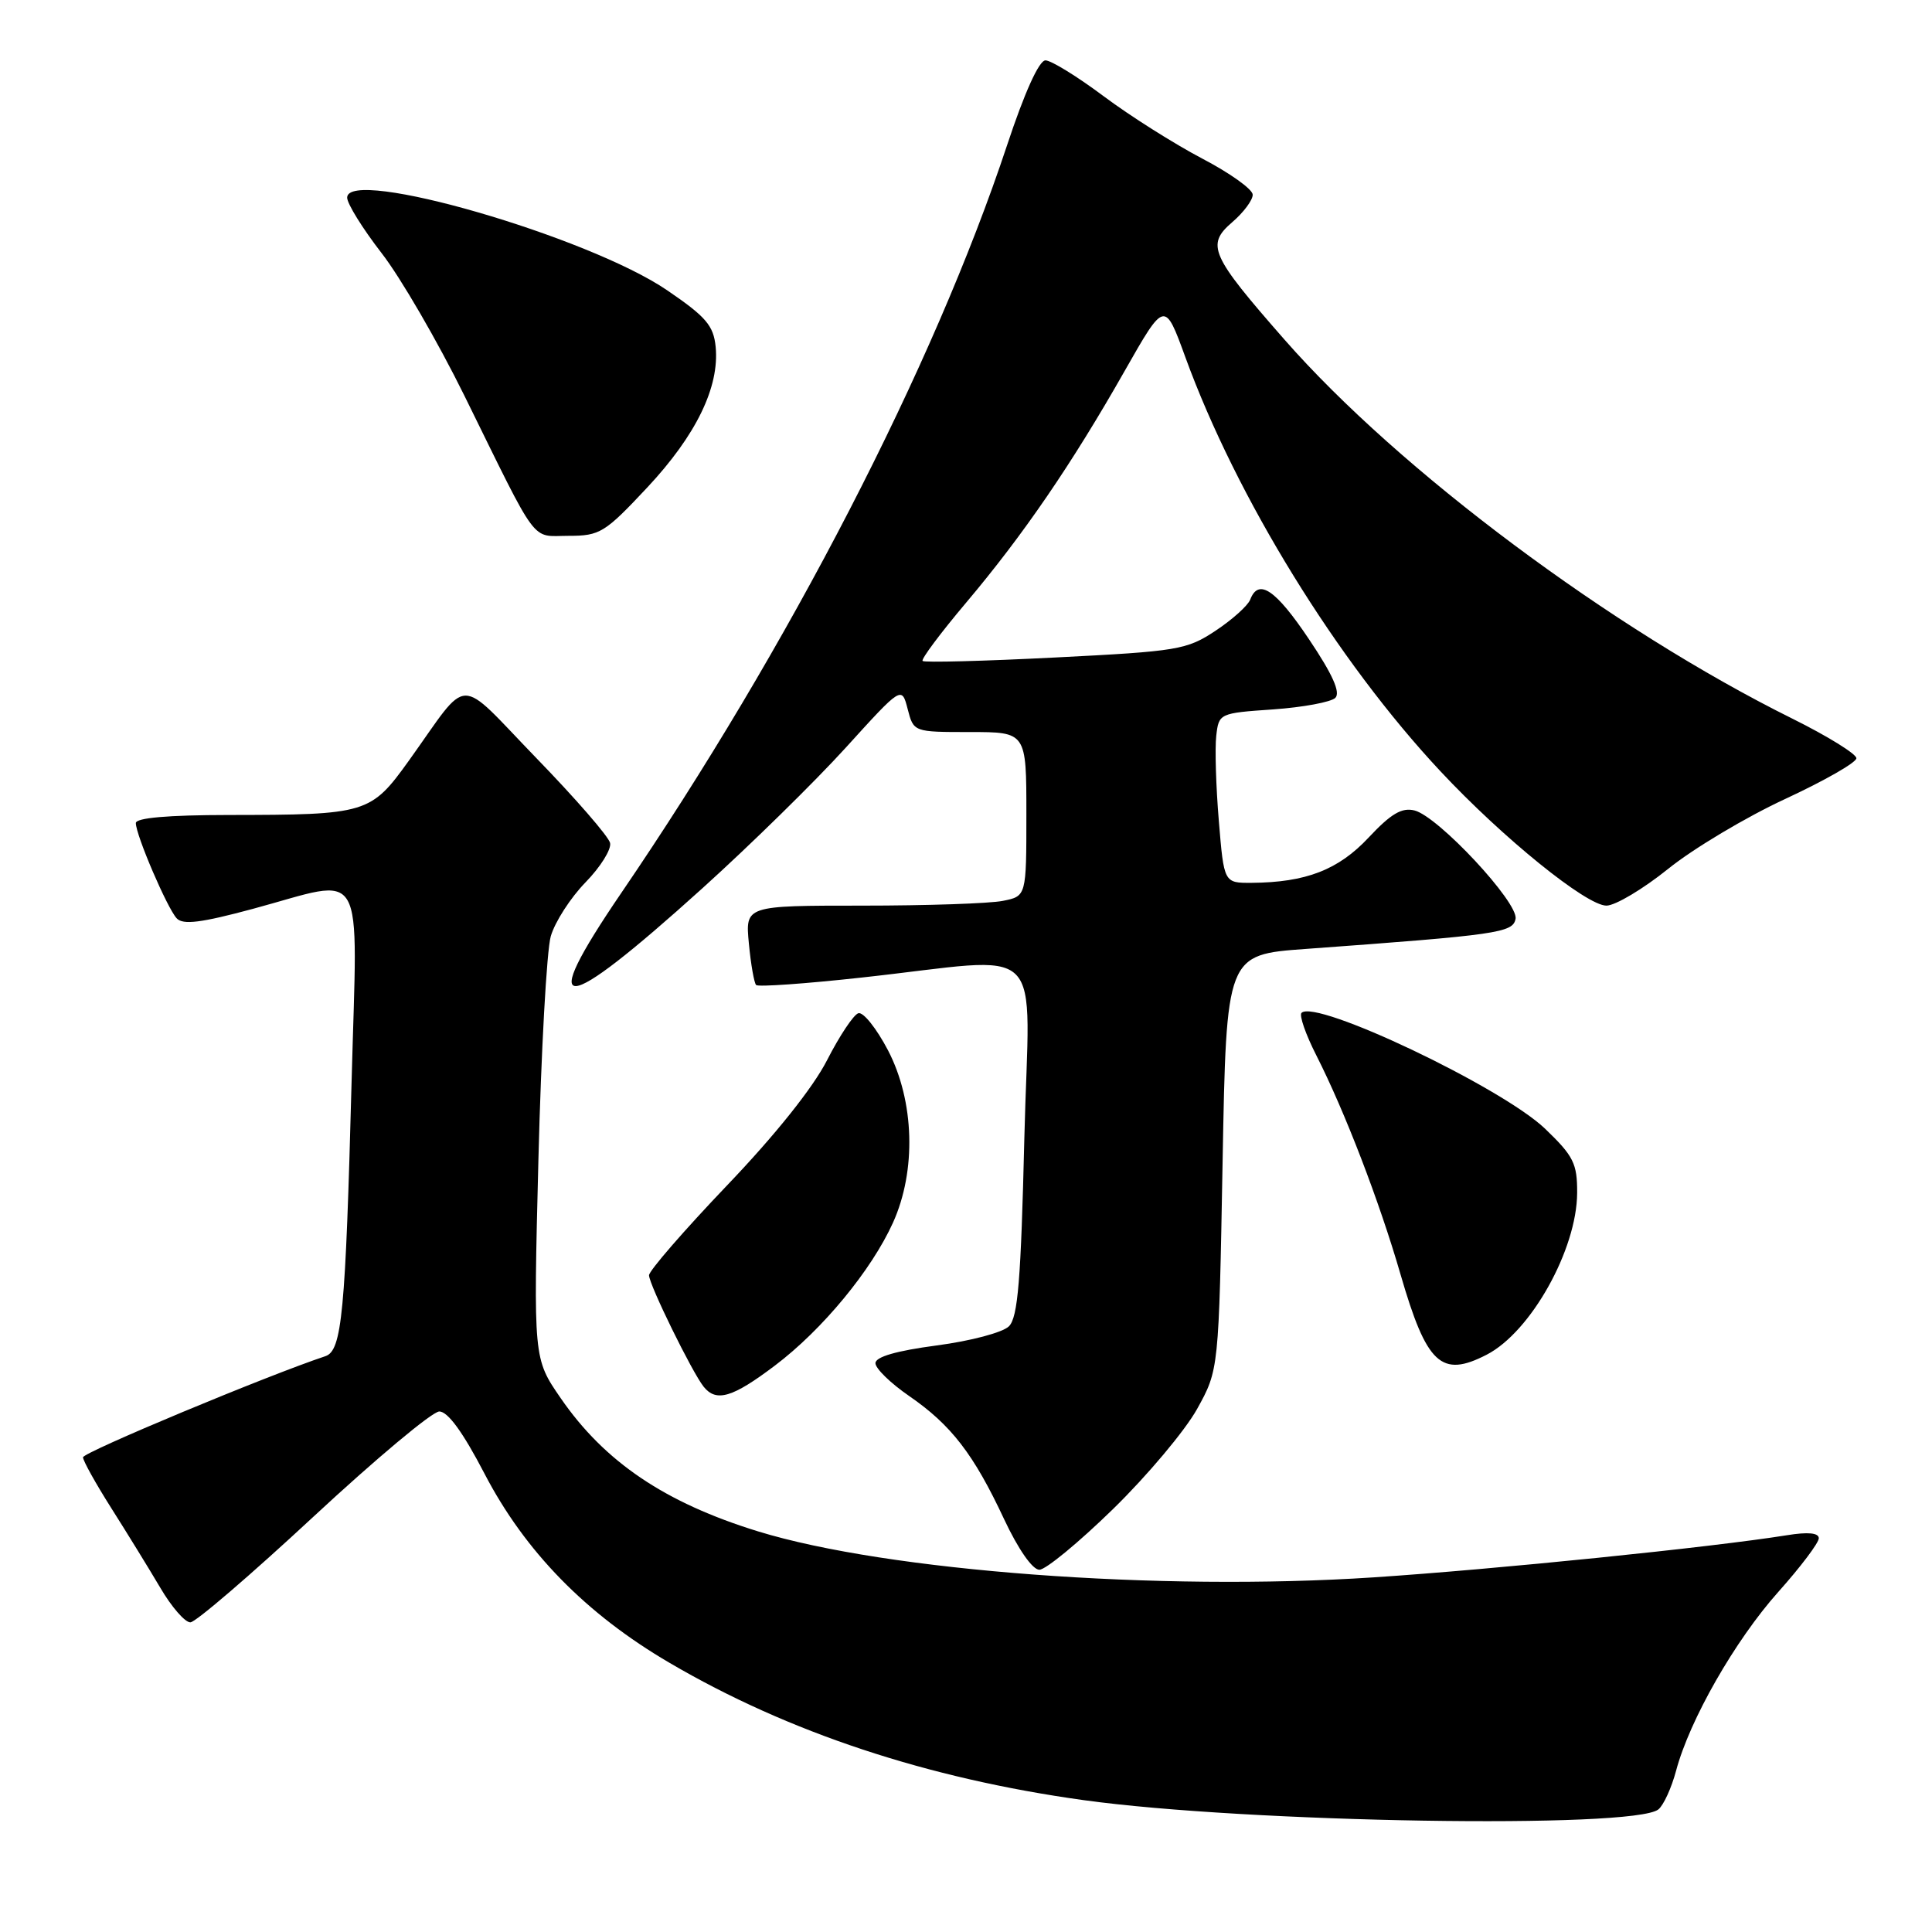 <?xml version="1.0" encoding="UTF-8" standalone="no"?>
<!DOCTYPE svg PUBLIC "-//W3C//DTD SVG 1.1//EN" "http://www.w3.org/Graphics/SVG/1.1/DTD/svg11.dtd" >
<svg xmlns="http://www.w3.org/2000/svg" xmlns:xlink="http://www.w3.org/1999/xlink" version="1.1" viewBox="0 0 256 256">
 <g >
 <path fill="currentColor"
d=" M 219.74 239.76 C 220.43 239.21 221.48 236.91 222.09 234.63 C 223.88 227.90 229.90 217.36 235.64 210.93 C 238.59 207.63 241.00 204.43 241.00 203.83 C 241.00 203.11 239.57 202.97 236.75 203.43 C 226.76 205.03 198.20 207.94 181.99 209.01 C 153.63 210.88 117.55 208.18 100.46 202.92 C 88.12 199.12 80.12 193.72 74.30 185.27 C 70.68 180.02 70.68 180.02 71.34 153.76 C 71.70 139.32 72.44 125.95 72.98 124.06 C 73.53 122.16 75.60 118.95 77.58 116.92 C 79.57 114.88 81.03 112.54 80.84 111.70 C 80.66 110.86 76.26 105.80 71.07 100.45 C 60.35 89.38 62.38 89.35 54.20 100.76 C 49.12 107.83 48.64 107.97 30.25 107.99 C 22.26 108.00 18.00 108.37 18.00 109.06 C 18.00 110.65 22.15 120.32 23.41 121.68 C 24.24 122.58 26.63 122.28 33.50 120.43 C 48.74 116.32 47.36 113.92 46.59 143.25 C 45.78 173.97 45.31 178.97 43.12 179.70 C 35.42 182.26 11.00 192.44 11.00 193.10 C 11.00 193.56 12.69 196.59 14.75 199.84 C 16.81 203.09 19.73 207.83 21.23 210.37 C 22.72 212.92 24.52 214.99 25.23 214.97 C 25.93 214.95 33.25 208.66 41.50 201.00 C 49.75 193.34 57.26 187.05 58.20 187.03 C 59.33 187.01 61.34 189.77 64.19 195.25 C 69.56 205.58 77.64 213.85 88.71 220.33 C 104.43 229.55 122.89 235.66 143.60 238.53 C 165.26 241.53 216.48 242.36 219.74 239.76 Z  M 147.49 199.95 C 152.02 195.53 157.03 189.56 158.62 186.70 C 161.50 181.50 161.50 181.50 162.00 154.00 C 162.50 126.50 162.50 126.50 173.00 125.74 C 198.52 123.88 200.47 123.60 200.82 121.75 C 201.22 119.60 190.58 108.18 187.43 107.39 C 185.75 106.97 184.31 107.82 181.36 110.97 C 177.35 115.26 173.04 116.93 165.84 116.98 C 162.18 117.00 162.18 117.00 161.50 108.75 C 161.12 104.21 160.97 99.15 161.16 97.50 C 161.50 94.53 161.57 94.49 168.70 94.00 C 172.66 93.72 176.37 93.03 176.94 92.47 C 177.65 91.75 176.56 89.33 173.46 84.72 C 169.03 78.11 166.76 76.58 165.66 79.45 C 165.35 80.25 163.28 82.11 161.06 83.58 C 157.24 86.11 156.06 86.30 139.84 87.12 C 130.39 87.60 122.47 87.81 122.25 87.58 C 122.02 87.36 124.63 83.87 128.03 79.84 C 135.59 70.88 142.02 61.49 149.02 49.16 C 154.33 39.82 154.33 39.82 157.07 47.34 C 163.84 65.92 177.17 87.56 190.86 102.19 C 199.12 111.03 210.21 120.00 212.86 120.00 C 214.03 120.00 217.72 117.80 221.05 115.12 C 224.39 112.43 231.36 108.27 236.54 105.87 C 241.73 103.46 245.98 101.04 245.98 100.47 C 245.99 99.91 242.18 97.55 237.51 95.23 C 213.55 83.35 185.40 62.34 170.20 45.00 C 160.38 33.80 159.78 32.45 163.29 29.43 C 164.78 28.15 166.00 26.51 165.99 25.80 C 165.99 25.08 162.97 22.93 159.28 21.00 C 155.60 19.07 149.73 15.36 146.24 12.75 C 142.75 10.14 139.28 8.00 138.53 8.00 C 137.68 8.00 135.76 12.24 133.44 19.25 C 123.72 48.55 104.51 85.80 82.33 118.31 C 70.98 134.96 74.14 134.79 93.05 117.72 C 99.40 111.99 107.94 103.61 112.04 99.10 C 119.48 90.90 119.48 90.90 120.27 93.95 C 121.06 97.00 121.06 97.00 128.53 97.00 C 136.00 97.00 136.00 97.00 136.00 107.87 C 136.00 118.75 136.00 118.75 132.88 119.37 C 131.16 119.72 122.77 120.00 114.25 120.00 C 98.75 120.00 98.75 120.00 99.23 125.02 C 99.49 127.78 99.93 130.26 100.19 130.52 C 100.46 130.79 106.71 130.35 114.09 129.54 C 139.23 126.81 136.38 124.00 135.73 150.84 C 135.28 169.61 134.88 174.55 133.69 175.74 C 132.87 176.56 128.61 177.69 124.11 178.28 C 118.76 178.99 116.00 179.79 116.00 180.63 C 116.00 181.33 118.01 183.29 120.47 184.98 C 126.03 188.81 129.02 192.68 133.04 201.28 C 134.91 205.27 136.81 208.00 137.72 208.00 C 138.56 208.00 142.95 204.38 147.49 199.95 Z  M 102.66 180.96 C 108.96 176.21 115.48 168.31 118.33 162.00 C 121.44 155.11 121.17 145.92 117.67 139.18 C 116.14 136.26 114.37 134.04 113.73 134.26 C 113.09 134.47 111.23 137.27 109.59 140.48 C 107.74 144.11 102.74 150.38 96.31 157.10 C 90.64 163.04 86.00 168.39 86.00 168.98 C 86.00 170.20 91.71 181.84 93.24 183.75 C 94.91 185.83 97.06 185.19 102.66 180.96 Z  M 197.00 179.50 C 202.85 176.48 208.94 165.58 208.98 158.08 C 209.00 154.17 208.51 153.19 204.73 149.56 C 198.99 144.07 174.33 132.34 172.46 134.21 C 172.13 134.54 173.01 137.07 174.42 139.84 C 178.22 147.33 182.77 159.18 185.57 168.84 C 189.04 180.80 190.98 182.61 197.00 179.50 Z  M 85.77 64.59 C 92.24 57.67 95.34 51.29 94.83 45.97 C 94.55 43.14 93.56 41.98 88.41 38.47 C 77.99 31.35 46.00 22.09 46.00 26.19 C 46.00 26.99 48.05 30.29 50.55 33.52 C 53.06 36.74 58.00 45.26 61.54 52.44 C 71.50 72.67 70.26 71.00 75.34 71.00 C 79.50 71.00 80.14 70.60 85.77 64.59 Z "/>
</g>
</svg>